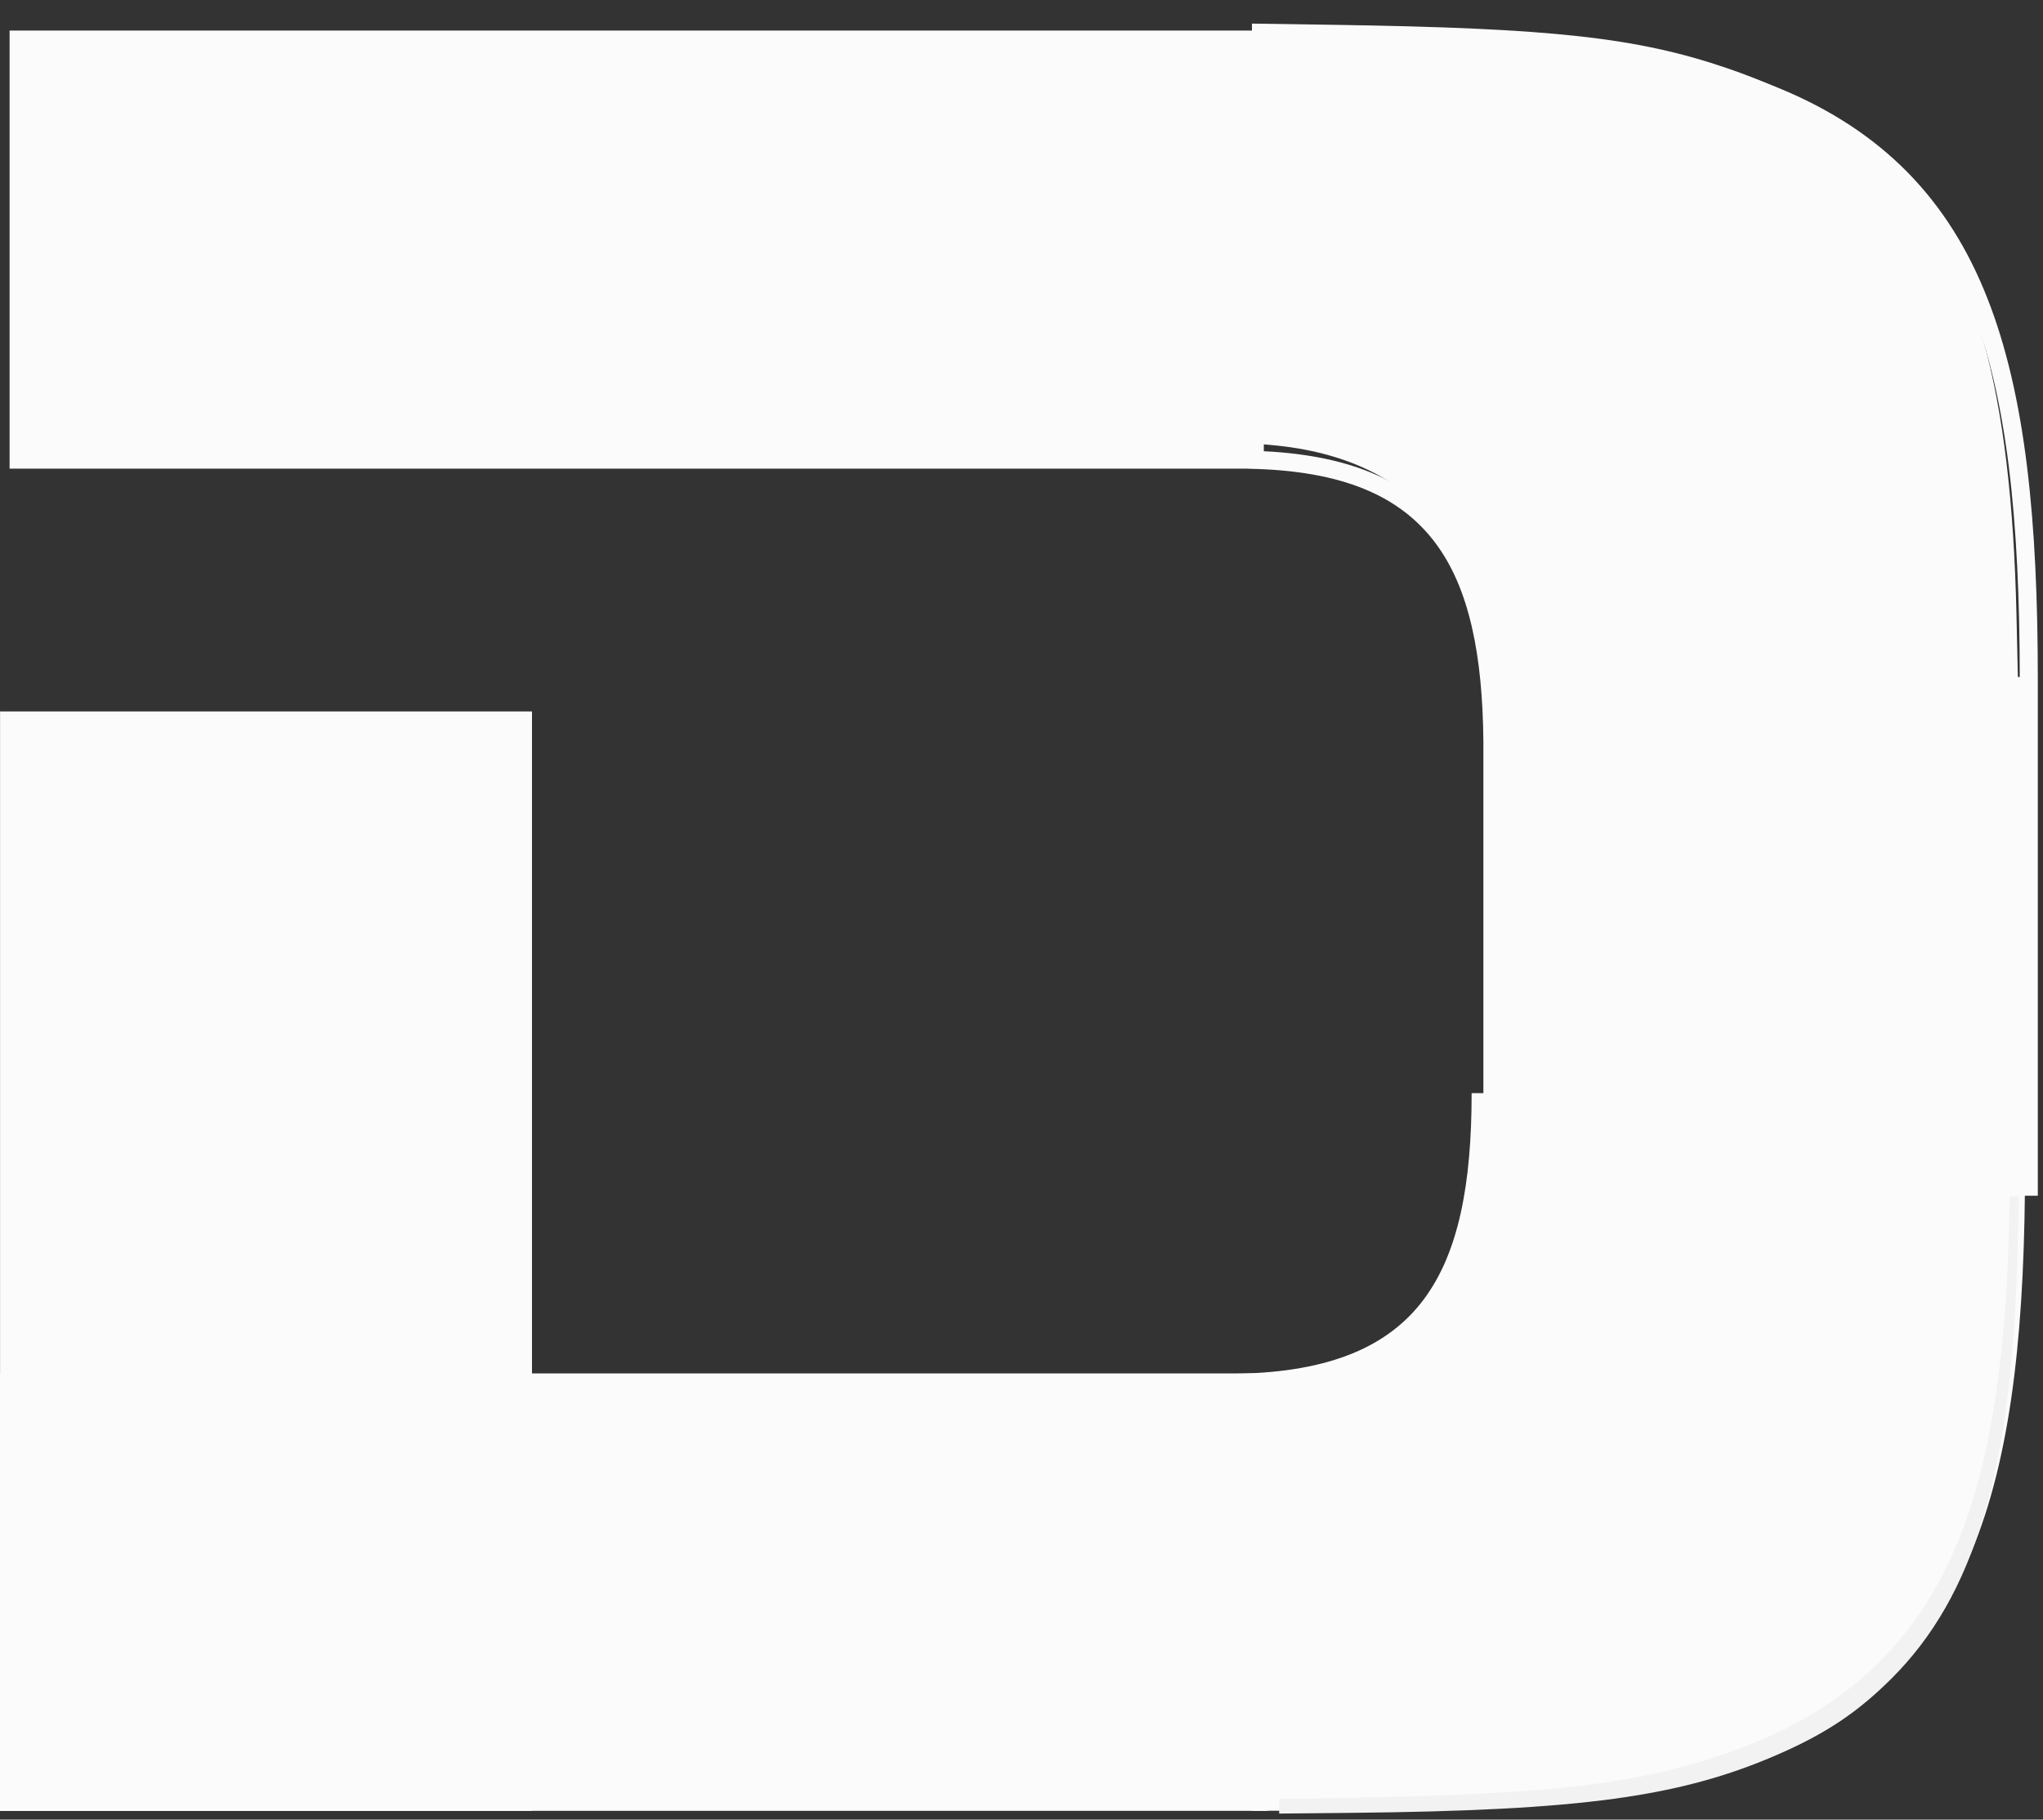 <?xml version="1.0" encoding="UTF-8" standalone="no"?>
<!-- Created with Inkscape (http://www.inkscape.org/) -->

<svg
   width="1920"
   height="1710"
   viewBox="0 0 508 452.438"
   version="1.1"
   id="svg5"
   inkscape:version="1.1 (c68e22c387, 2021-05-23)"
   sodipodi:docname="Devnet.svg"
   xmlns:inkscape="http://www.inkscape.org/namespaces/inkscape"
   xmlns:sodipodi="http://sodipodi.sourceforge.net/DTD/sodipodi-0.dtd"
   xmlns="http://www.w3.org/2000/svg"
   xmlns:svg="http://www.w3.org/2000/svg">
  <rect x="0" y="0" width="508" height="452.438" fill="#333333" stroke="none"/>
  <sodipodi:namedview
     id="namedview7"
     pagecolor="#ffffff"
     bordercolor="#666666"
     borderopacity="1.0"
     inkscape:pageshadow="2"
     inkscape:pageopacity="0.0"
     inkscape:pagecheckerboard="0"
     inkscape:document-units="mm"
     showgrid="false"
     units="px"
     width="1920px"
     inkscape:zoom="0.25"
     inkscape:cx="88"
     inkscape:cy="88"
     inkscape:window-width="2560"
     inkscape:window-height="1346"
     inkscape:window-x="-11"
     inkscape:window-y="-11"
     inkscape:window-maximized="1"
     inkscape:current-layer="layer2" />
  <defs
     id="defs2" />
  <g
     inkscape:label="Warstwa 1"
     inkscape:groupmode="layer"
     id="layer1"
     style="opacity:0.304" />
  <g
     inkscape:groupmode="layer"
     id="layer2"
     inkscape:label="Warstwa 2"
     style="display:inline;opacity:1">
    <g
       id="g8440"
       transform="matrix(16.862,0,0,16.862,-1497.23,-2989.262)">
      <path
         id="rect3213"
         style="font-variation-settings:normal;opacity:1;vector-effect:none;fill:#fbfbfb;fill-opacity:1;stroke:none;stroke-width:0.325;stroke-linecap:butt;stroke-linejoin:miter;stroke-miterlimit:4;stroke-dasharray:none;stroke-dashoffset:0;stroke-opacity:1;-inkscape-stroke:none;stop-color:#000000;stop-opacity:1"
         d="m 335.602,670.674 v 24.377 h 68.934 v 0.006 c 5.271,0.091 8.468,1.535 10.416,4.141 1.887,2.524 2.618,6.241 2.662,11.027 v 25.285 h 30.852 V 706.779 c 0,-8.789 -0.669,-15.784 -2.812,-21.223 -2.143,-5.439 -5.801,-9.304 -11.627,-11.693 -6.527,-2.677 -12.783,-3.181 -28.629,-3.182 v -0.008 z m 69.795,1.004 c 15.825,2.6e-4 21.885,0.498 28.246,3.107 5.615,2.303 9.019,5.909 11.08,11.141 2.051,5.204 2.731,12.045 2.738,20.719 h -29.025 c -0.329,-3.258 -1.133,-5.965 -2.688,-8.045 -2.045,-2.736 -5.374,-4.281 -10.352,-4.518 z"
         transform="scale(0.265)" />
      <rect
         style="font-variation-settings:normal;opacity:1;vector-effect:none;fill:#fbfbfb;fill-opacity:1;stroke:none;stroke-width:0.086;stroke-linecap:butt;stroke-linejoin:miter;stroke-miterlimit:4;stroke-dasharray:none;stroke-dashoffset:0;stroke-opacity:1;-inkscape-stroke:none;stop-color:#000000;stop-opacity:1"
         id="rect3420"
         width="18.69"
         height="6.45"
         x="88.794"
         y="197.53" />
      <rect
         style="font-variation-settings:normal;opacity:1;vector-effect:none;fill:#fbfbfb;fill-opacity:1;stroke:none;stroke-width:0.089;stroke-linecap:butt;stroke-linejoin:miter;stroke-miterlimit:4;stroke-dasharray:none;stroke-dashoffset:0;stroke-opacity:1;-inkscape-stroke:none;stop-color:#000000;stop-opacity:1"
         id="rect3459"
         width="16.211"
         height="7.844"
         x="187.769"
         y="-96.638"
         transform="rotate(90)" />
      <path
         style="fill:none;fill-rule:evenodd;stroke:#fbfbfb;stroke-width:0.265px;stroke-linecap:butt;stroke-linejoin:miter;stroke-opacity:1"
         d="m 107.035,197.667 c 2.837,-0.049 3.592,-1.593 3.592,-4.27"
         id="path7146"
         sodipodi:nodetypes="cc" />
      <path
         style="opacity:1;fill:none;fill-rule:evenodd;stroke:#fbfbfb;stroke-width:0.265px;stroke-linecap:butt;stroke-linejoin:miter;stroke-opacity:1"
         d="m 107.258,203.847 c 4.192,0 5.821,-0.133 7.527,-0.832 3.027,-1.242 3.738,-3.949 3.738,-8.586"
         id="path7148"
         sodipodi:nodetypes="csc" />
      <path
         style="font-variation-settings:normal;opacity:1;vector-effect:none;fill:none;fill-opacity:1;stroke:none;stroke-width:0.125px;stroke-linecap:butt;stroke-linejoin:miter;stroke-miterlimit:4;stroke-dasharray:none;stroke-dashoffset:0;stroke-opacity:1;-inkscape-stroke:none;stop-color:#000000;stop-opacity:1"
         d="m 418.439,706.094 c -0.569,-3.679 -1.335,-5.816 -2.745,-7.647 -1.929,-2.506 -5.081,-3.993 -9.191,-4.336 L 405.5,694.027 v -11.168 -11.168 l 4.469,0.066 c 12.007,0.177 16.618,0.673 21.559,2.317 3.924,1.306 6.758,3 9.076,5.424 4.449,4.654 6.451,11.692 6.731,23.659 l 0.08,3.406 h -14.452 -14.452 z"
         id="path7820"
         transform="scale(0.265)" />
      <path
         style="font-variation-settings:normal;opacity:1;vector-effect:none;fill:none;fill-opacity:1;stroke:none;stroke-width:0.125px;stroke-linecap:butt;stroke-linejoin:miter;stroke-miterlimit:4;stroke-dasharray:none;stroke-dashoffset:0;stroke-opacity:1;-inkscape-stroke:none;stop-color:#000000;stop-opacity:1"
         d="M 335.625,740.323 V 709.688 h 14.812 14.812 v 18.506 18.506 l 20.656,-0.05 c 18.334,-0.044 20.783,-0.072 21.781,-0.252 2.567,-0.461 4.415,-1.217 5.832,-2.386 1.909,-1.575 3.09,-3.887 3.753,-7.344 0.266,-1.391 0.273,-1.676 0.318,-14.978 0.04,-11.684 0.019,-13.793 -0.148,-15.25 -0.601,-5.214 -2.34,-8.27 -5.652,-9.933 -1.683,-0.845 -3.393,-1.247 -6.155,-1.446 -1.045,-0.075 -14.822,-0.123 -35.853,-0.123 l -34.156,-0.001 v -12.125 -12.125 l 34.844,0.005 c 33.828,0.005 45.588,0.091 49.469,0.364 5.565,0.391 9.104,1.044 12.677,2.34 3.334,1.208 5.967,2.781 8.103,4.837 4.342,4.182 6.404,9.556 7.368,19.204 0.179,1.792 0.213,4.614 0.257,21.5 0.052,19.706 0.006,22.609 -0.414,26.562 -1.32,12.426 -5.534,18.898 -14.636,22.478 -3.21,1.263 -7.033,2.071 -11.606,2.453 -4.613,0.385 -7.113,0.411 -46.219,0.468 l -39.844,0.059 z m 81.75,29.488 c 7.337,-0.341 11.561,-1.066 15.735,-2.703 8.66,-3.396 12.68,-9.678 13.948,-21.796 0.237,-2.27 0.44,-6.049 0.441,-8.219 l 6.4e-4,-1.657 -14.583,0.032 -14.583,0.032 -0.221,1.312 c -0.42,2.489 -1.288,4.673 -2.495,6.278 -1.699,2.259 -4.633,3.754 -8.307,4.235 l -1.186,0.155 v 11.228 11.228 l 4.281,-7.5e-4 c 2.355,-3.8e-4 5.491,-0.057 6.969,-0.125 z m 30.125,-65.03 c -9e-5,-2.305 -0.187,-5.862 -0.441,-8.406 -1.033,-10.333 -4.187,-16.466 -10.357,-20.139 -1.95,-1.161 -4.717,-2.26 -7.508,-2.983 -4.129,-1.069 -9.636,-1.52 -19.537,-1.599 l -4.281,-0.034 v 11.265 11.265 l 1.046,0.08 c 6.918,0.532 10.705,4.09 11.775,11.065 l 0.214,1.391 H 432.955 447.5 Z"
         id="path7859"
         transform="scale(0.265)" />
      <path
         style="font-variation-settings:normal;opacity:1;vector-effect:none;fill:#f2f2f2;fill-opacity:1;stroke:none;stroke-width:0.125px;stroke-linecap:butt;stroke-linejoin:miter;stroke-miterlimit:4;stroke-dasharray:none;stroke-dashoffset:0;stroke-opacity:1;-inkscape-stroke:none;stop-color:#000000;stop-opacity:1"
         d="m 406.25,758.726 c 0,-6.779 0.045,-11.164 0.116,-11.164 0.412,0 2.232,-0.307 3.072,-0.518 3.18,-0.799 5.633,-2.553 7.056,-5.045 0.721,-1.262 1.456,-3.436 1.728,-5.109 l 0.216,-1.328 14.489,-2.1e-4 14.489,-2.1e-4 -0.081,3.156 c -0.311,12.074 -2.375,19.037 -7.013,23.66 -1.883,1.877 -3.658,3.062 -6.321,4.222 -5.444,2.369 -10.924,3.118 -23.781,3.249 l -3.969,0.04 z"
         id="path7898"
         transform="scale(0.265)" />
      <path
         style="font-variation-settings:normal;opacity:1;vector-effect:none;fill:#fbfbfb;fill-opacity:1;stroke:none;stroke-width:0.034px;stroke-linecap:butt;stroke-linejoin:miter;stroke-miterlimit:4;stroke-dasharray:none;stroke-dashoffset:0;stroke-opacity:1;-inkscape-stroke:none;stop-color:#000000;stop-opacity:1"
         d="m 107.324,200.811 c 2.7e-4,-1.65 0.013,-3.02 0.028,-3.044 0.015,-0.024 0.178,-0.066 0.361,-0.094 0.866,-0.131 1.578,-0.471 2.011,-0.961 0.431,-0.488 0.761,-1.28 0.858,-2.061 l 0.023,-0.19 h 3.918 3.918 l -0.021,0.875 c -0.079,3.205 -0.619,5.091 -1.821,6.353 -0.655,0.688 -1.467,1.165 -2.593,1.524 -1.242,0.396 -2.506,0.528 -5.543,0.579 l -1.139,0.019 z"
         id="path8235" />
      <path
         style="font-variation-settings:normal;opacity:1;vector-effect:none;fill:#fbfbfb;fill-opacity:1;stroke:none;stroke-width:0.034px;stroke-linecap:butt;stroke-linejoin:miter;stroke-miterlimit:4;stroke-dasharray:none;stroke-dashoffset:0;stroke-opacity:1;-inkscape-stroke:none;stop-color:#000000;stop-opacity:1"
         d="m 110.742,187.16 c -0.153,-1.02 -0.36,-1.612 -0.74,-2.119 -0.52,-0.695 -1.369,-1.107 -2.477,-1.202 l -0.27,-0.023 v -3.095 -3.095 l 1.204,0.018 c 3.236,0.049 4.478,0.187 5.81,0.642 1.058,0.362 1.821,0.831 2.446,1.503 1.199,1.29 1.738,3.24 1.814,6.557 l 0.021,0.944 h -3.894 -3.894 z"
         id="path8274" />
    </g>
  </g>
</svg>
